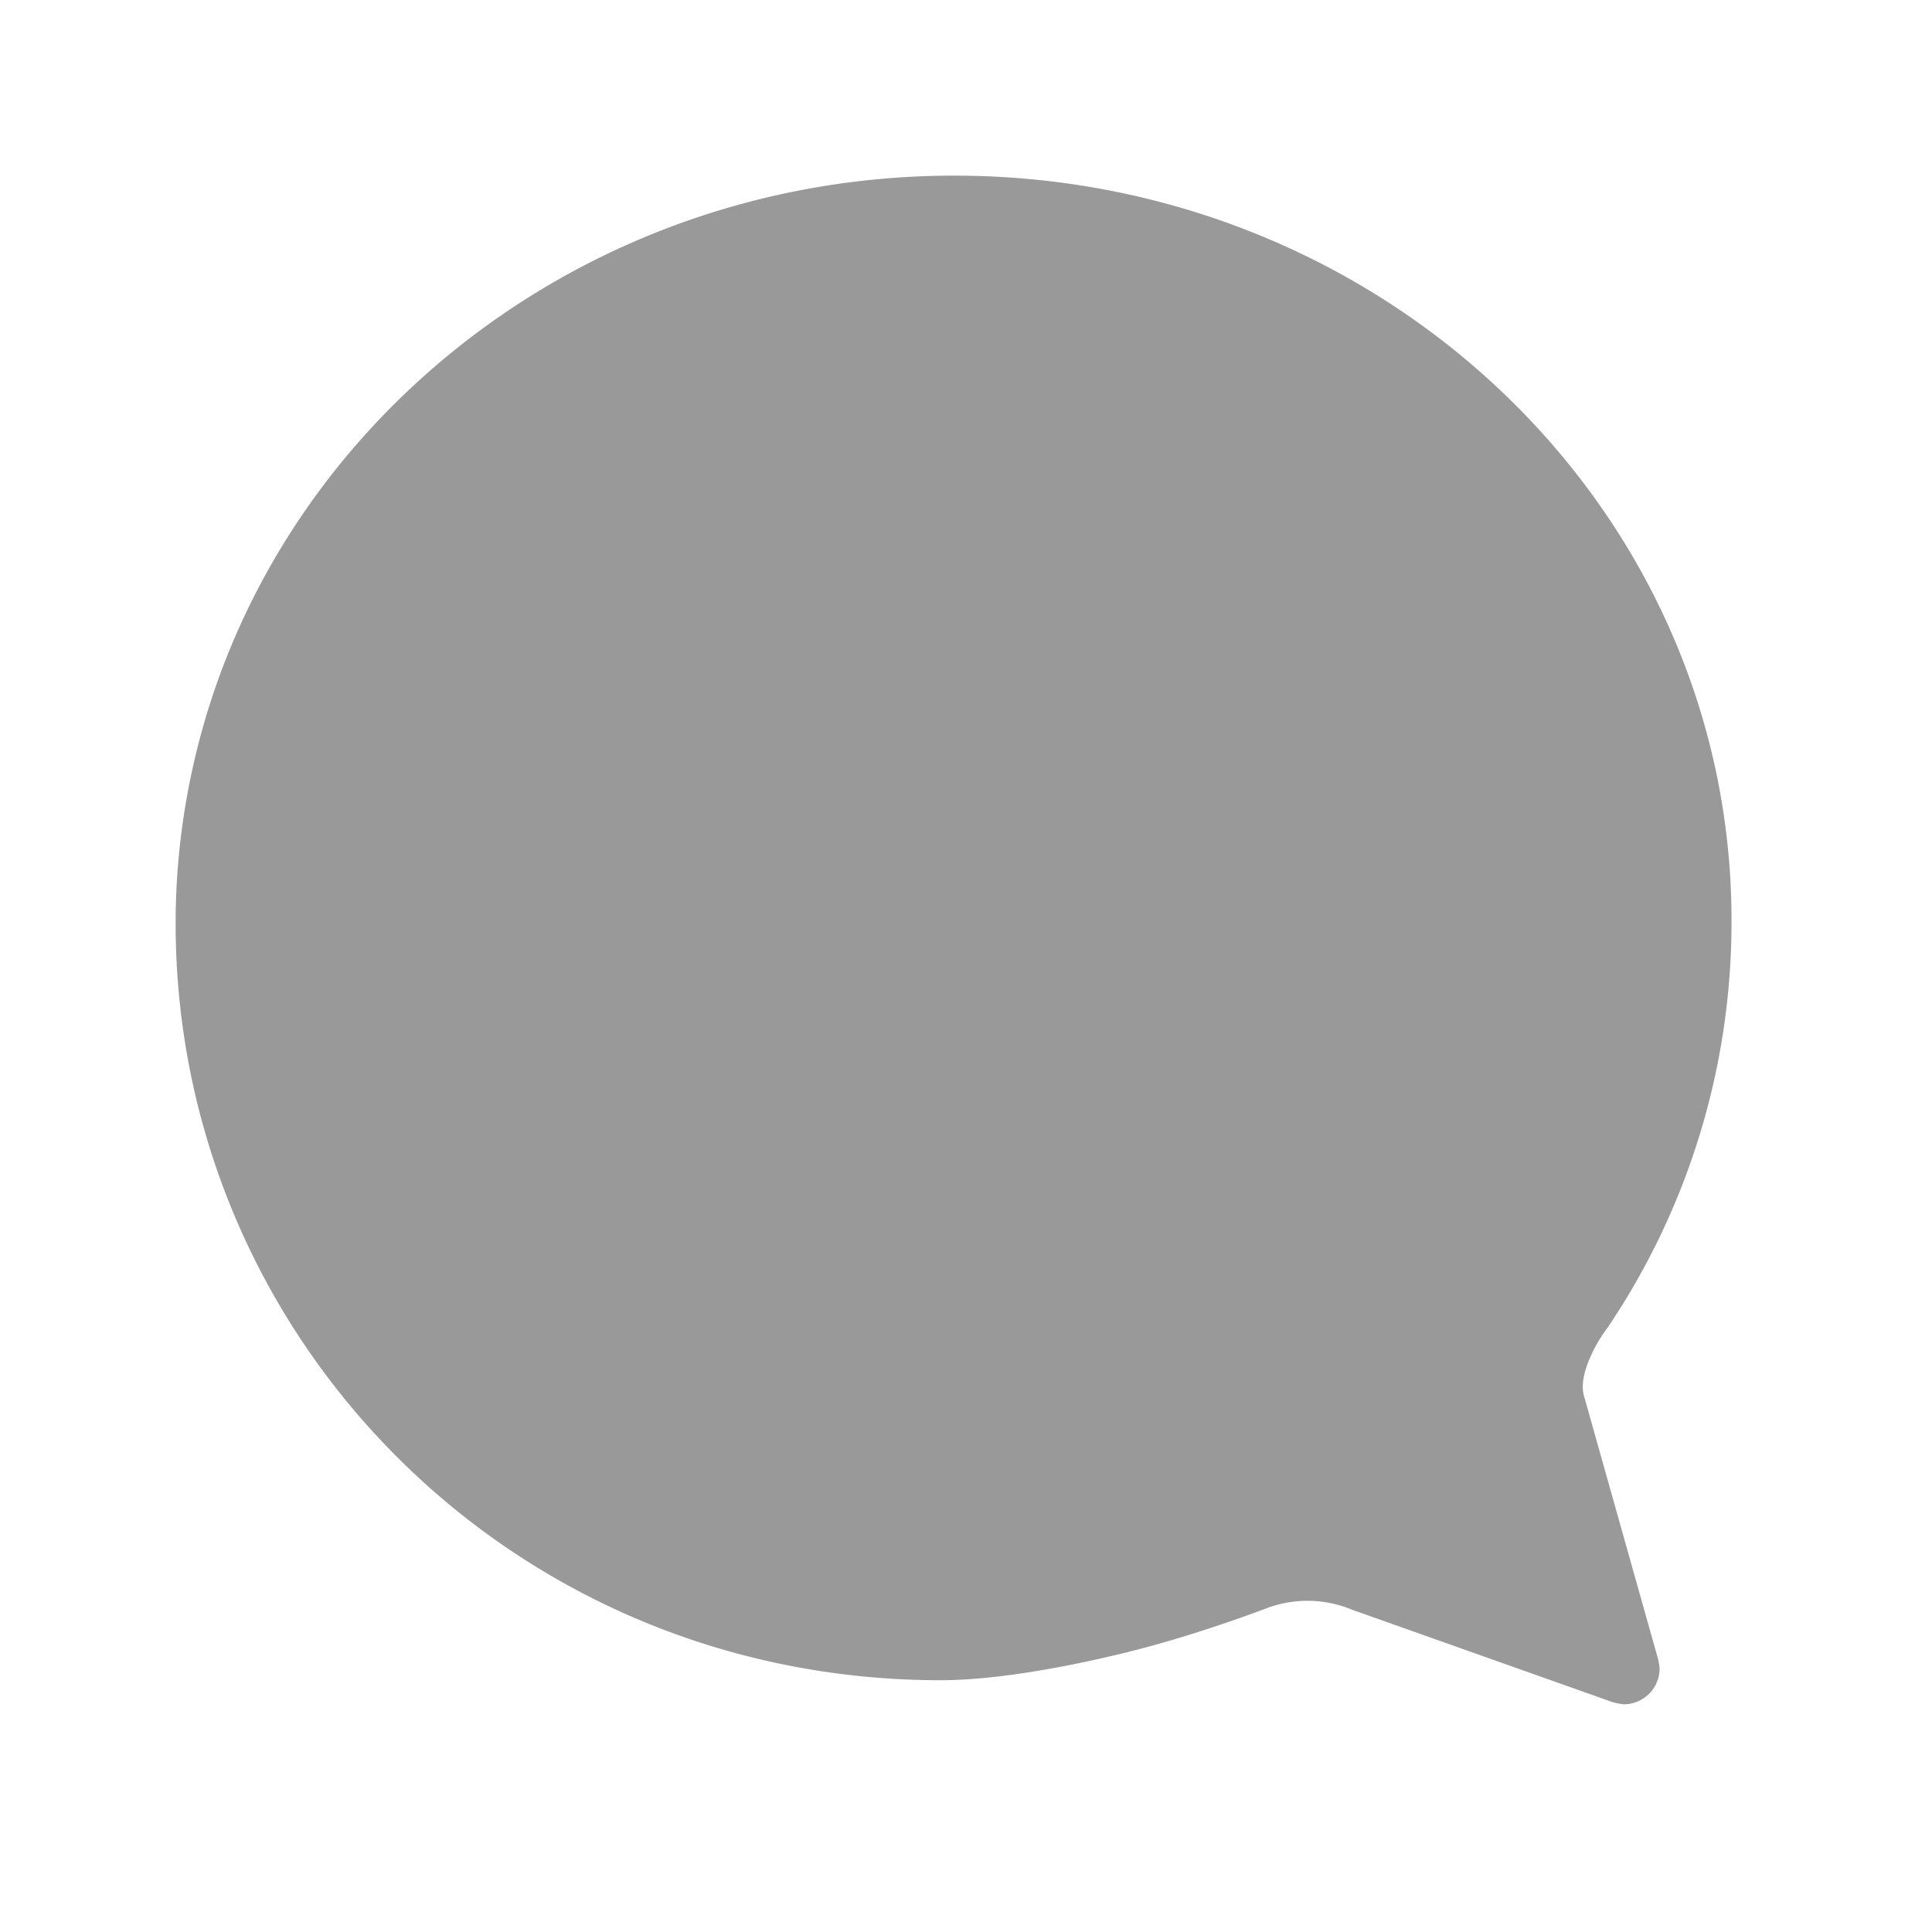 <svg xmlns="http://www.w3.org/2000/svg" width="22" height="22" viewBox="0 0 22 22">
    <path data-name="사각형 1152" style="fill:none" d="M0 0h22v22H0z"/>
    <g data-name="패스 86" style="fill:transparent;stroke-linecap:round;stroke-miterlimit:10">
        <path d="m24.23 19.904-2.4-.85a2.014 2.014 0 0 0-.76-.149h-.007c-.246 0-.488.045-.72.132-.008.004-.609.233-1.231.403-.618.17-1.57.368-2.22.368-2.168 0-4.192-.831-5.7-2.34a7.84 7.84 0 0 1-2.314-5.577c0-.535.058-1.071.172-1.594.374-1.729 1.368-3.303 2.8-4.435a8.4 8.4 0 0 1 5.194-1.787c2.255 0 4.353.858 5.906 2.417 1.455 1.46 2.252 3.373 2.245 5.39a7.53 7.53 0 0 1-1.276 4.198 2.425 2.425 0 0 0-.137.204l-.002.003-.002.004c-.252.43-.333.822-.239 1.162l.69 2.45z" style="stroke:none" transform="translate(-6.178 -1.375)"/>
        <path d="M16.891 19.108c.544 0 1.414-.172 2.036-.343.49-.134 1.006-.32 1.164-.38l.005-.002c.31-.118.635-.177.966-.178h.007c.348 0 .686.065 1.008.193l1.112.395-.324-1.154c-.147-.529-.043-1.101.309-1.702l.008-.014c.05-.084.106-.167.165-.247a6.835 6.835 0 0 0 1.148-3.796c.006-1.83-.718-3.568-2.04-4.894-1.422-1.426-3.343-2.211-5.41-2.211-3.526 0-6.6 2.384-7.31 5.671a6.8 6.8 0 0 0-.157 1.445c0 1.917.749 3.722 2.109 5.082 1.375 1.377 3.224 2.135 5.204 2.135m7.777 1.674a.69.69 0 0 1-.199-.05l-2.89-1.025a1.325 1.325 0 0 0-.988-.015c-.148.057-.718.265-1.294.423-.576.158-1.626.393-2.406.393-4.902 0-8.713-3.914-8.713-8.617 0-.587.063-1.17.188-1.743.836-3.863 4.403-6.773 8.678-6.773 4.902 0 8.867 3.811 8.851 8.51a8.255 8.255 0 0 1-1.406 4.601c-.038.05-.074.103-.107.158-.107.183-.219.439-.168.622l.836 2.97a.656.656 0 0 1 .026.138.408.408 0 0 1-.408.408z" style="fill:#999;stroke:none" transform="translate(-6.178 -1.375)"/>
    </g>
    <path data-name="패스 26122" d="M15.03 17.453c.348.2 2.9.958 2.9.958a26.252 26.252 0 0 0-.726-3.338c-.146.029 3.92-4.529.349-9.377S7.019 3.229 6.118 4.1 1.27 9.151 2.982 13.07s4.325 4.906 5.748 5.08a8.941 8.941 0 0 0 4.79-.232c2.671-.726 1.163-.668 1.51-.465z" style="fill:#999"/>
</svg>
